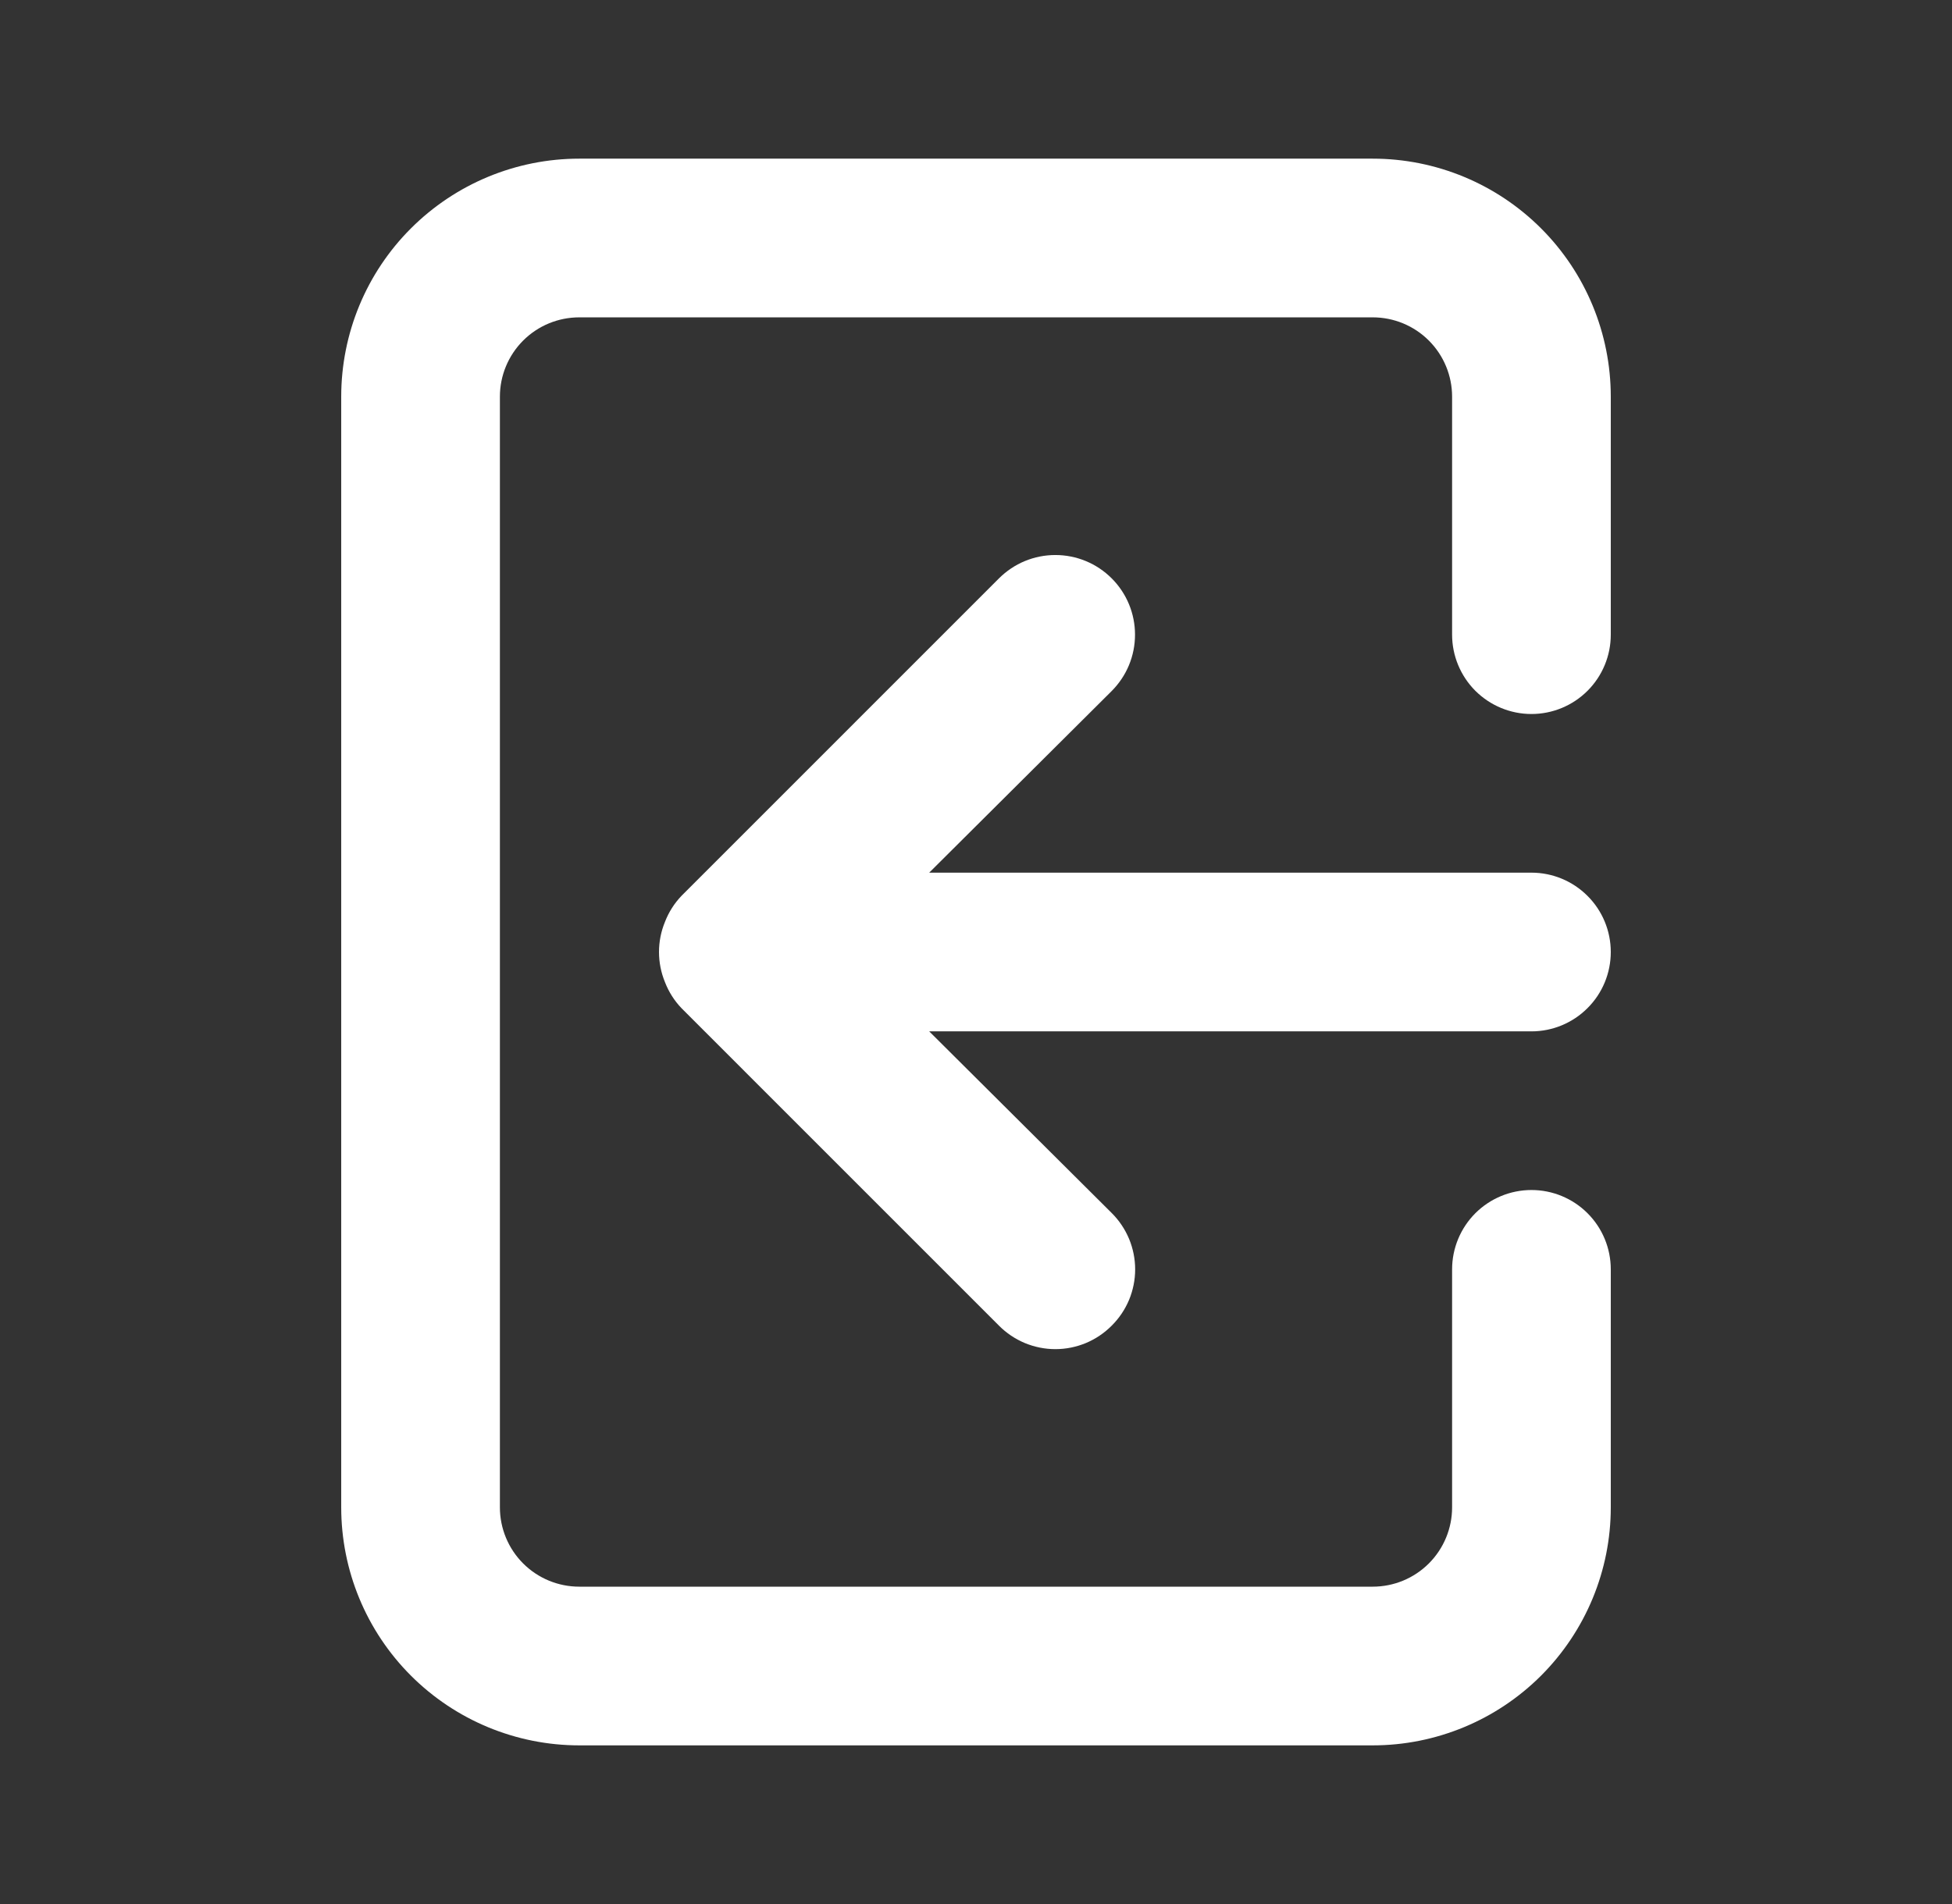 <svg width="41" height="40" viewBox="0 0 41 40" fill="none" xmlns="http://www.w3.org/2000/svg">
<rect x="0" y="0" width="41" height="40" fill="#333333" stroke="none"/>
<g id="User Interface / Login">
<path id="Vector" d="M33.833 20C33.833 19.558 33.658 19.134 33.345 18.822C33.033 18.509 32.609 18.333 32.167 18.333H19.517L23.35 14.517C23.505 14.361 23.629 14.177 23.713 13.974C23.797 13.771 23.84 13.553 23.84 13.333C23.84 13.114 23.797 12.896 23.713 12.693C23.629 12.49 23.505 12.305 23.35 12.15C23.195 11.995 23.01 11.871 22.807 11.787C22.604 11.703 22.386 11.66 22.167 11.66C21.947 11.66 21.729 11.703 21.526 11.787C21.323 11.871 21.139 11.995 20.983 12.15L14.317 18.817C14.165 18.975 14.046 19.162 13.967 19.367C13.8 19.772 13.8 20.227 13.967 20.633C14.046 20.838 14.165 21.025 14.317 21.183L20.983 27.85C21.138 28.006 21.323 28.13 21.526 28.215C21.729 28.299 21.947 28.343 22.167 28.343C22.387 28.343 22.605 28.299 22.808 28.215C23.011 28.13 23.195 28.006 23.35 27.85C23.506 27.695 23.63 27.511 23.715 27.308C23.799 27.105 23.843 26.887 23.843 26.667C23.843 26.447 23.799 26.229 23.715 26.026C23.63 25.823 23.506 25.638 23.35 25.483L19.517 21.667H32.167C32.609 21.667 33.033 21.491 33.345 21.178C33.658 20.866 33.833 20.442 33.833 20ZM28.833 3.333H12.167C10.841 3.333 9.569 3.86 8.631 4.798C7.693 5.735 7.167 7.007 7.167 8.333V31.667C7.167 32.993 7.693 34.264 8.631 35.202C9.569 36.14 10.841 36.667 12.167 36.667H28.833C30.159 36.667 31.431 36.14 32.369 35.202C33.306 34.264 33.833 32.993 33.833 31.667V26.667C33.833 26.225 33.658 25.801 33.345 25.488C33.033 25.176 32.609 25 32.167 25C31.725 25 31.301 25.176 30.988 25.488C30.676 25.801 30.5 26.225 30.5 26.667V31.667C30.5 32.109 30.324 32.533 30.012 32.845C29.699 33.158 29.275 33.333 28.833 33.333H12.167C11.725 33.333 11.301 33.158 10.988 32.845C10.676 32.533 10.5 32.109 10.5 31.667V8.333C10.5 7.891 10.676 7.467 10.988 7.155C11.301 6.842 11.725 6.667 12.167 6.667H28.833C29.275 6.667 29.699 6.842 30.012 7.155C30.324 7.467 30.5 7.891 30.5 8.333V13.333C30.5 13.775 30.676 14.199 30.988 14.512C31.301 14.824 31.725 15 32.167 15C32.609 15 33.033 14.824 33.345 14.512C33.658 14.199 33.833 13.775 33.833 13.333V8.333C33.833 7.007 33.306 5.735 32.369 4.798C31.431 3.86 30.159 3.333 28.833 3.333Z" fill="white"/>
</g>
</svg>
